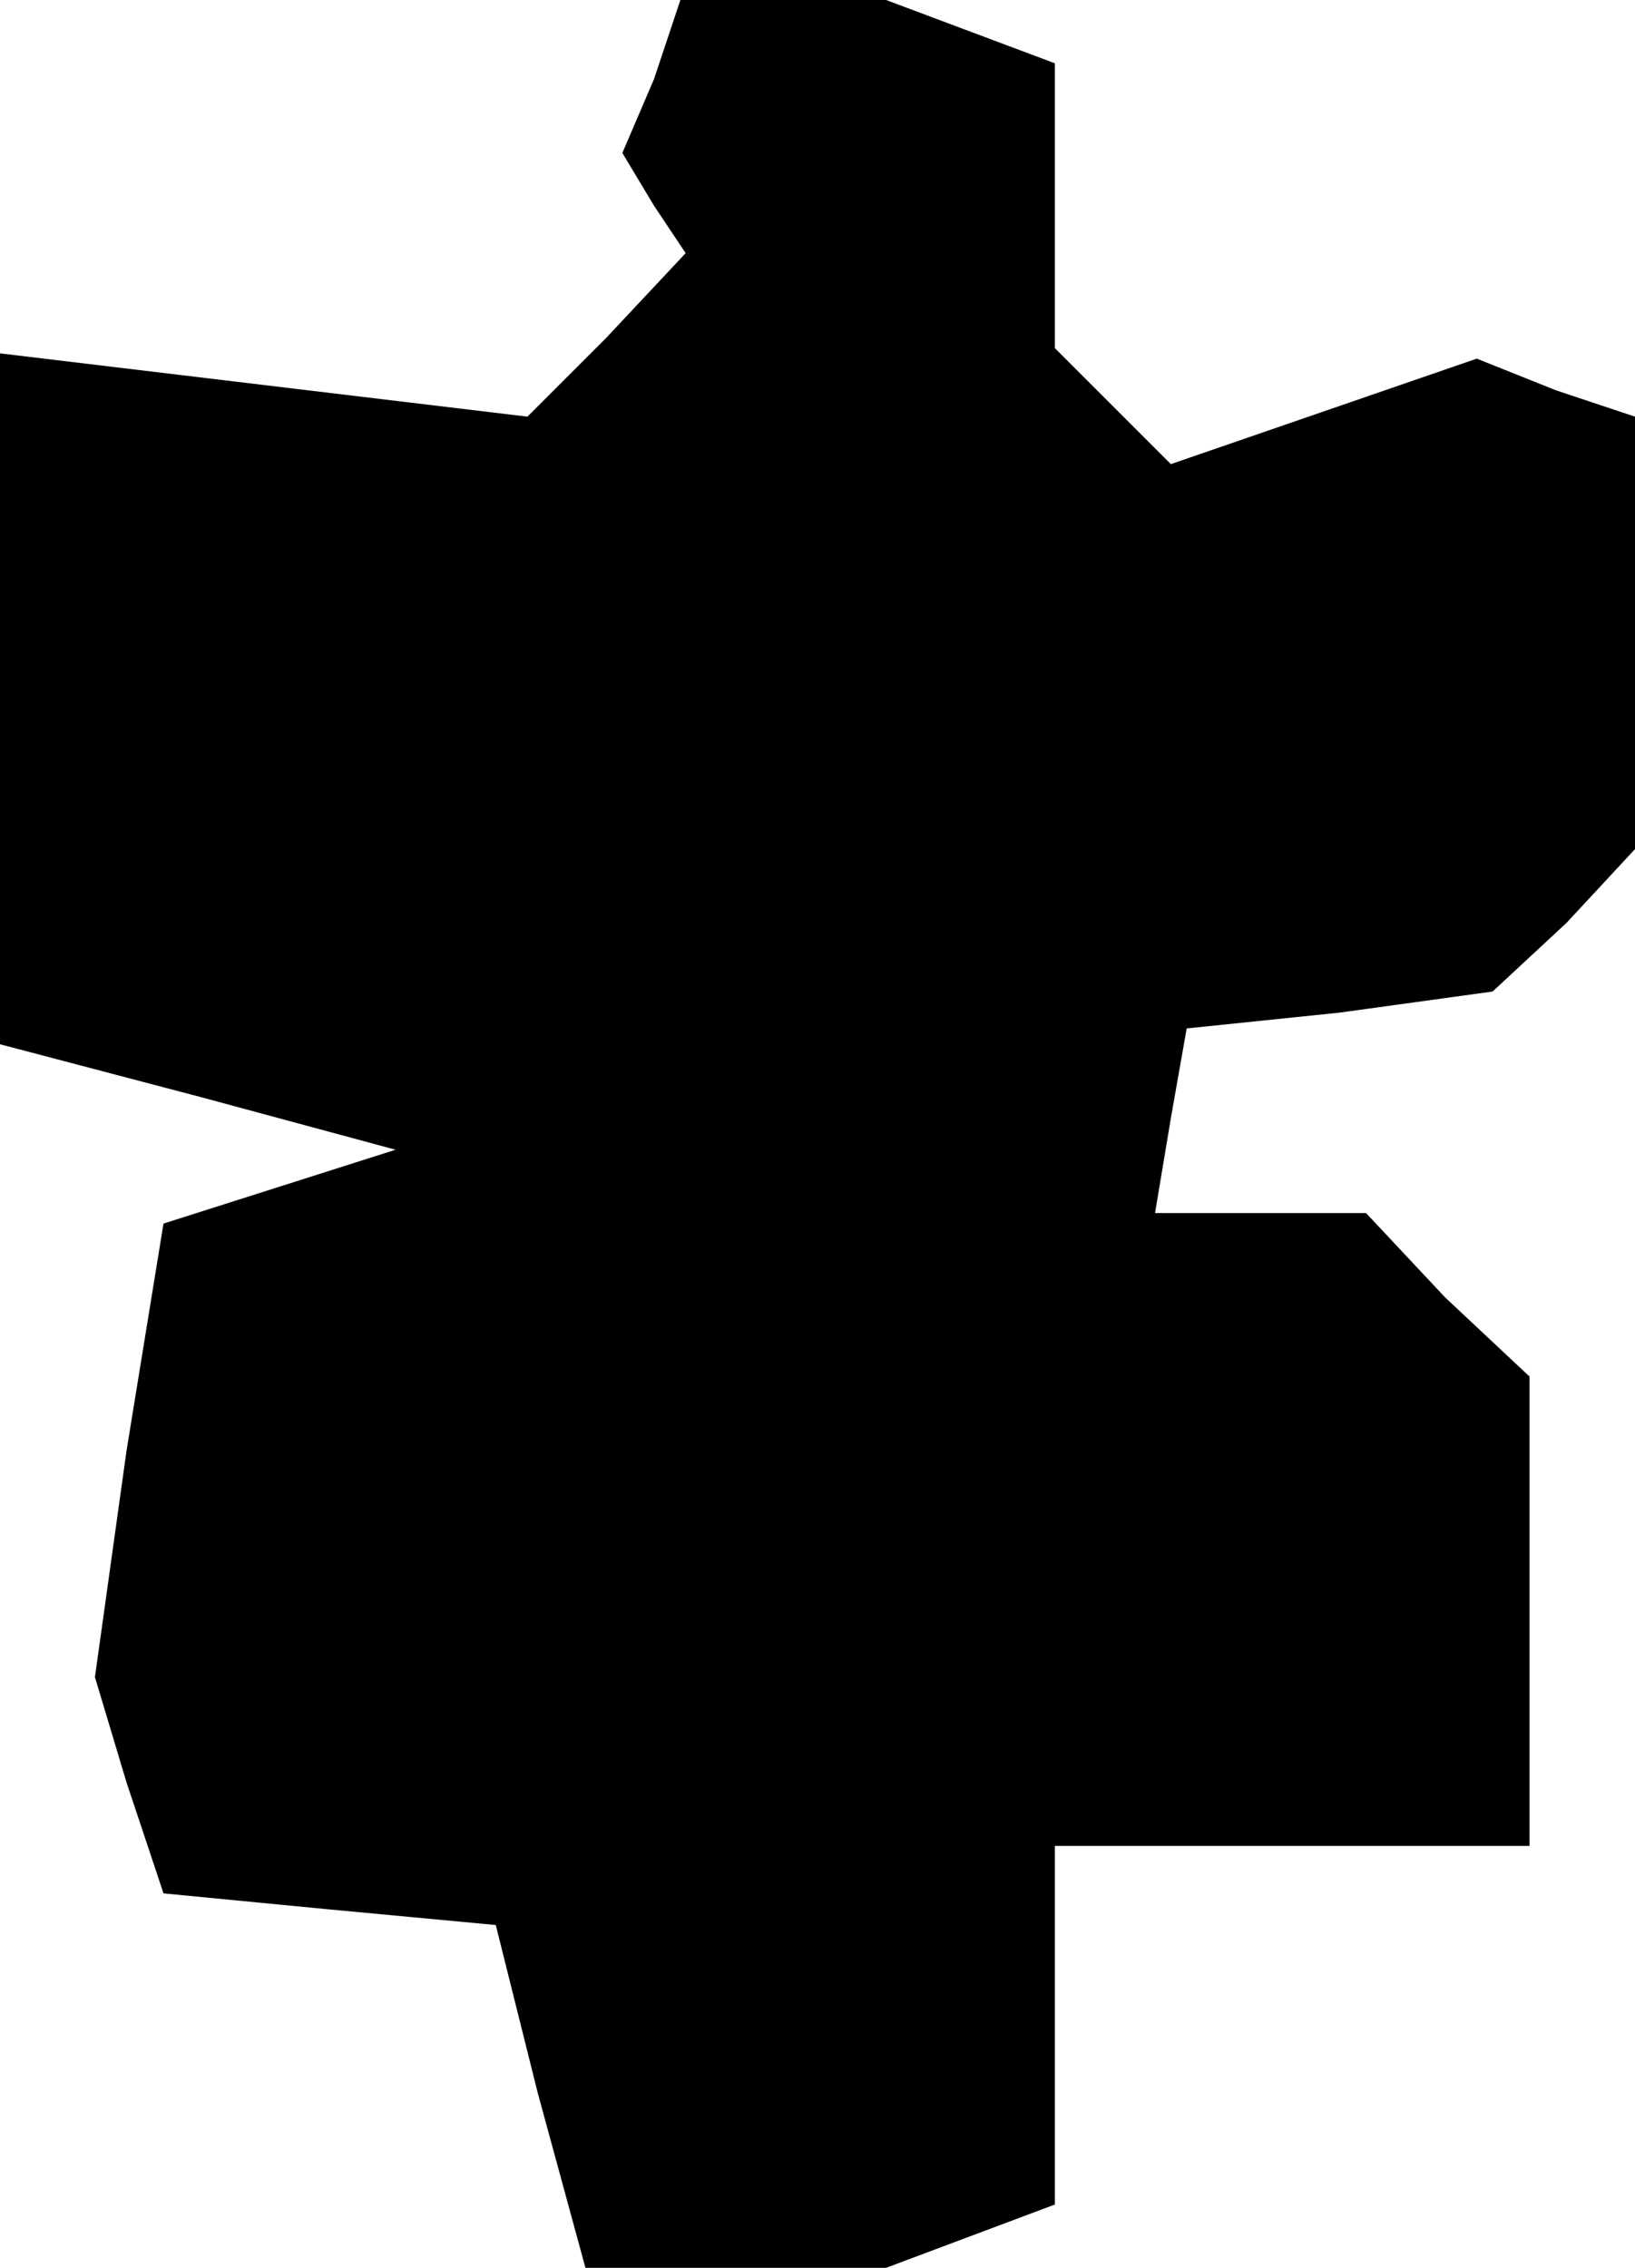 <?xml version="1.0" standalone="no"?>
<!DOCTYPE svg PUBLIC "-//W3C//DTD SVG 20010904//EN"
 "http://www.w3.org/TR/2001/REC-SVG-20010904/DTD/svg10.dtd">
<svg version="1.0" xmlns="http://www.w3.org/2000/svg"
 width="31pt" height="43pt" viewBox="0 0 31 43"
 preserveAspectRatio="xMidYMid meet">
<g transform="translate(0,43) scale(0.1,-0.1)"
fill="#000000" stroke="none">
<path d="M124 415 l-6 -14 6 -10 6 -9 -15 -16 -15 -15 -50 6 -50 6 0 -66 0
-65 38 -10 37 -10 -22 -7 -22 -7 -7 -43 -6 -43 6 -20 7 -21 31 -3 32 -3 8 -32
9 -33 28 0 29 0 16 6 16 6 0 34 0 34 45 0 45 0 0 44 0 45 -16 15 -15 16 -20 0
-20 0 3 18 3 17 29 3 29 4 14 13 13 14 0 41 0 41 -15 5 -15 6 -29 -10 -29 -10
-11 11 -11 11 0 27 0 27 -16 6 -16 6 -19 0 -20 0 -5 -15z"/>
</g>
</svg>
